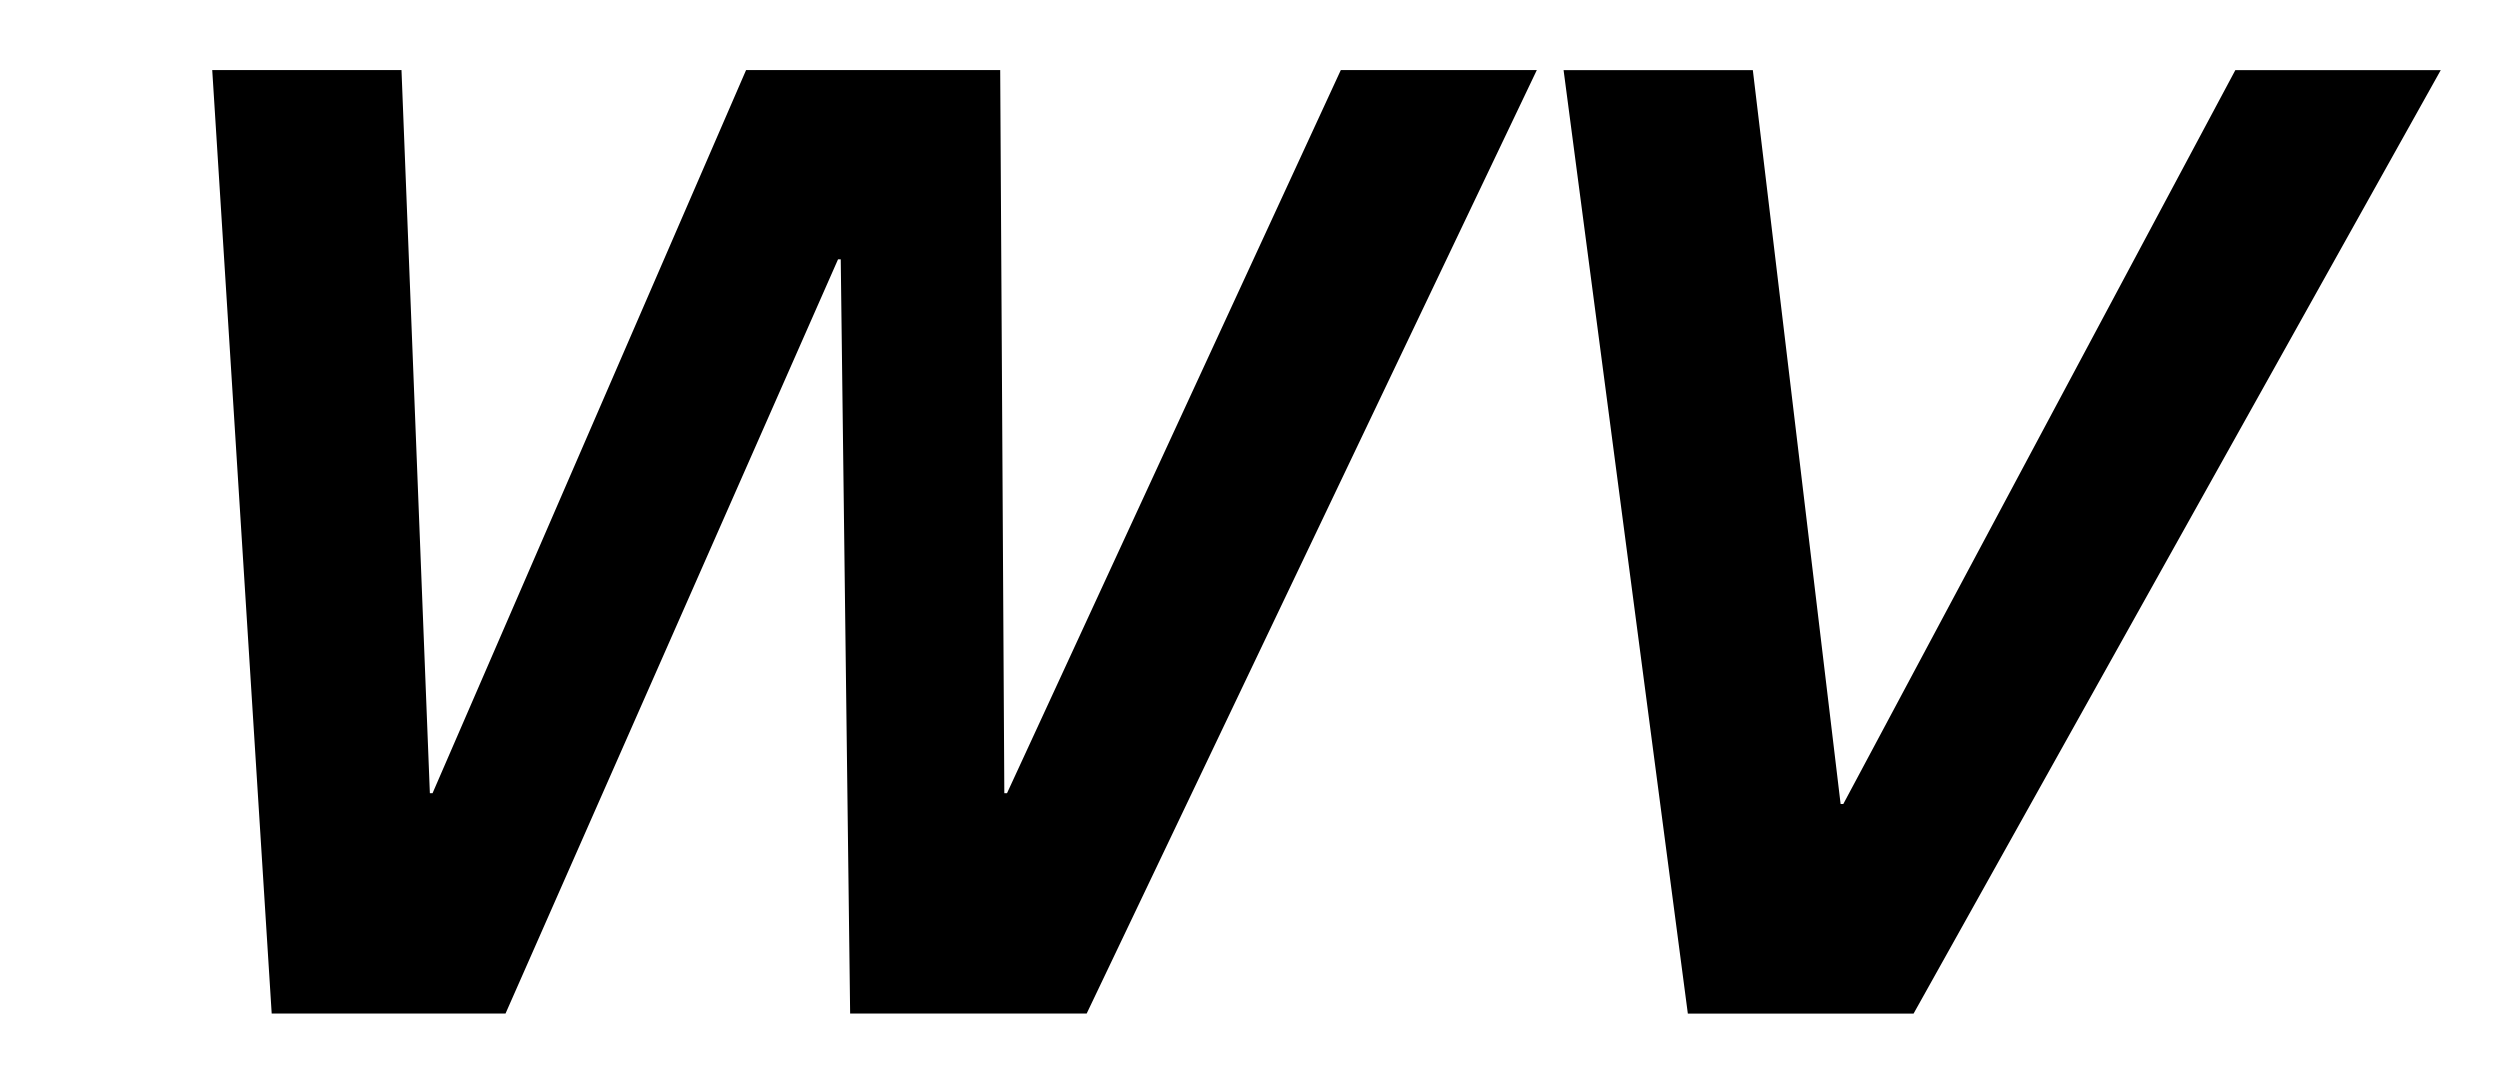 <?xml version="1.0" encoding="UTF-8"?>
<svg width="37px" height="16px" viewBox="0 0 37 16" version="1.1" xmlns="http://www.w3.org/2000/svg" xmlns:xlink="http://www.w3.org/1999/xlink">
    <!-- Generator: Sketch 60.1 (88133) - https://sketch.com -->
    <title>svg/FPL/Attribut/sbb_sa_wv</title>
    <desc>Created with Sketch.</desc>
    <g stroke="none" stroke-width="1" fill="none" fill-rule="evenodd">
        <polygon fill="#000000" points="3.141 1.037 5.942 1.037 6.362 11.739 6.402 11.739 11.042 1.037 14.803 1.037 14.864 11.739 14.904 11.739 19.844 1.037 22.745 1.037 16.083 15 12.582 15 12.443 3.838 12.403 3.838 7.482 15 4.021 15"></polygon>
        <polygon fill="#000000" points="33.083 1.038 27.281 11.899 27.241 11.899 25.942 1.038 23.141 1.038 24.98 15.001 28.321 15.001 36.123 1.038"></polygon>
    </g>
</svg>